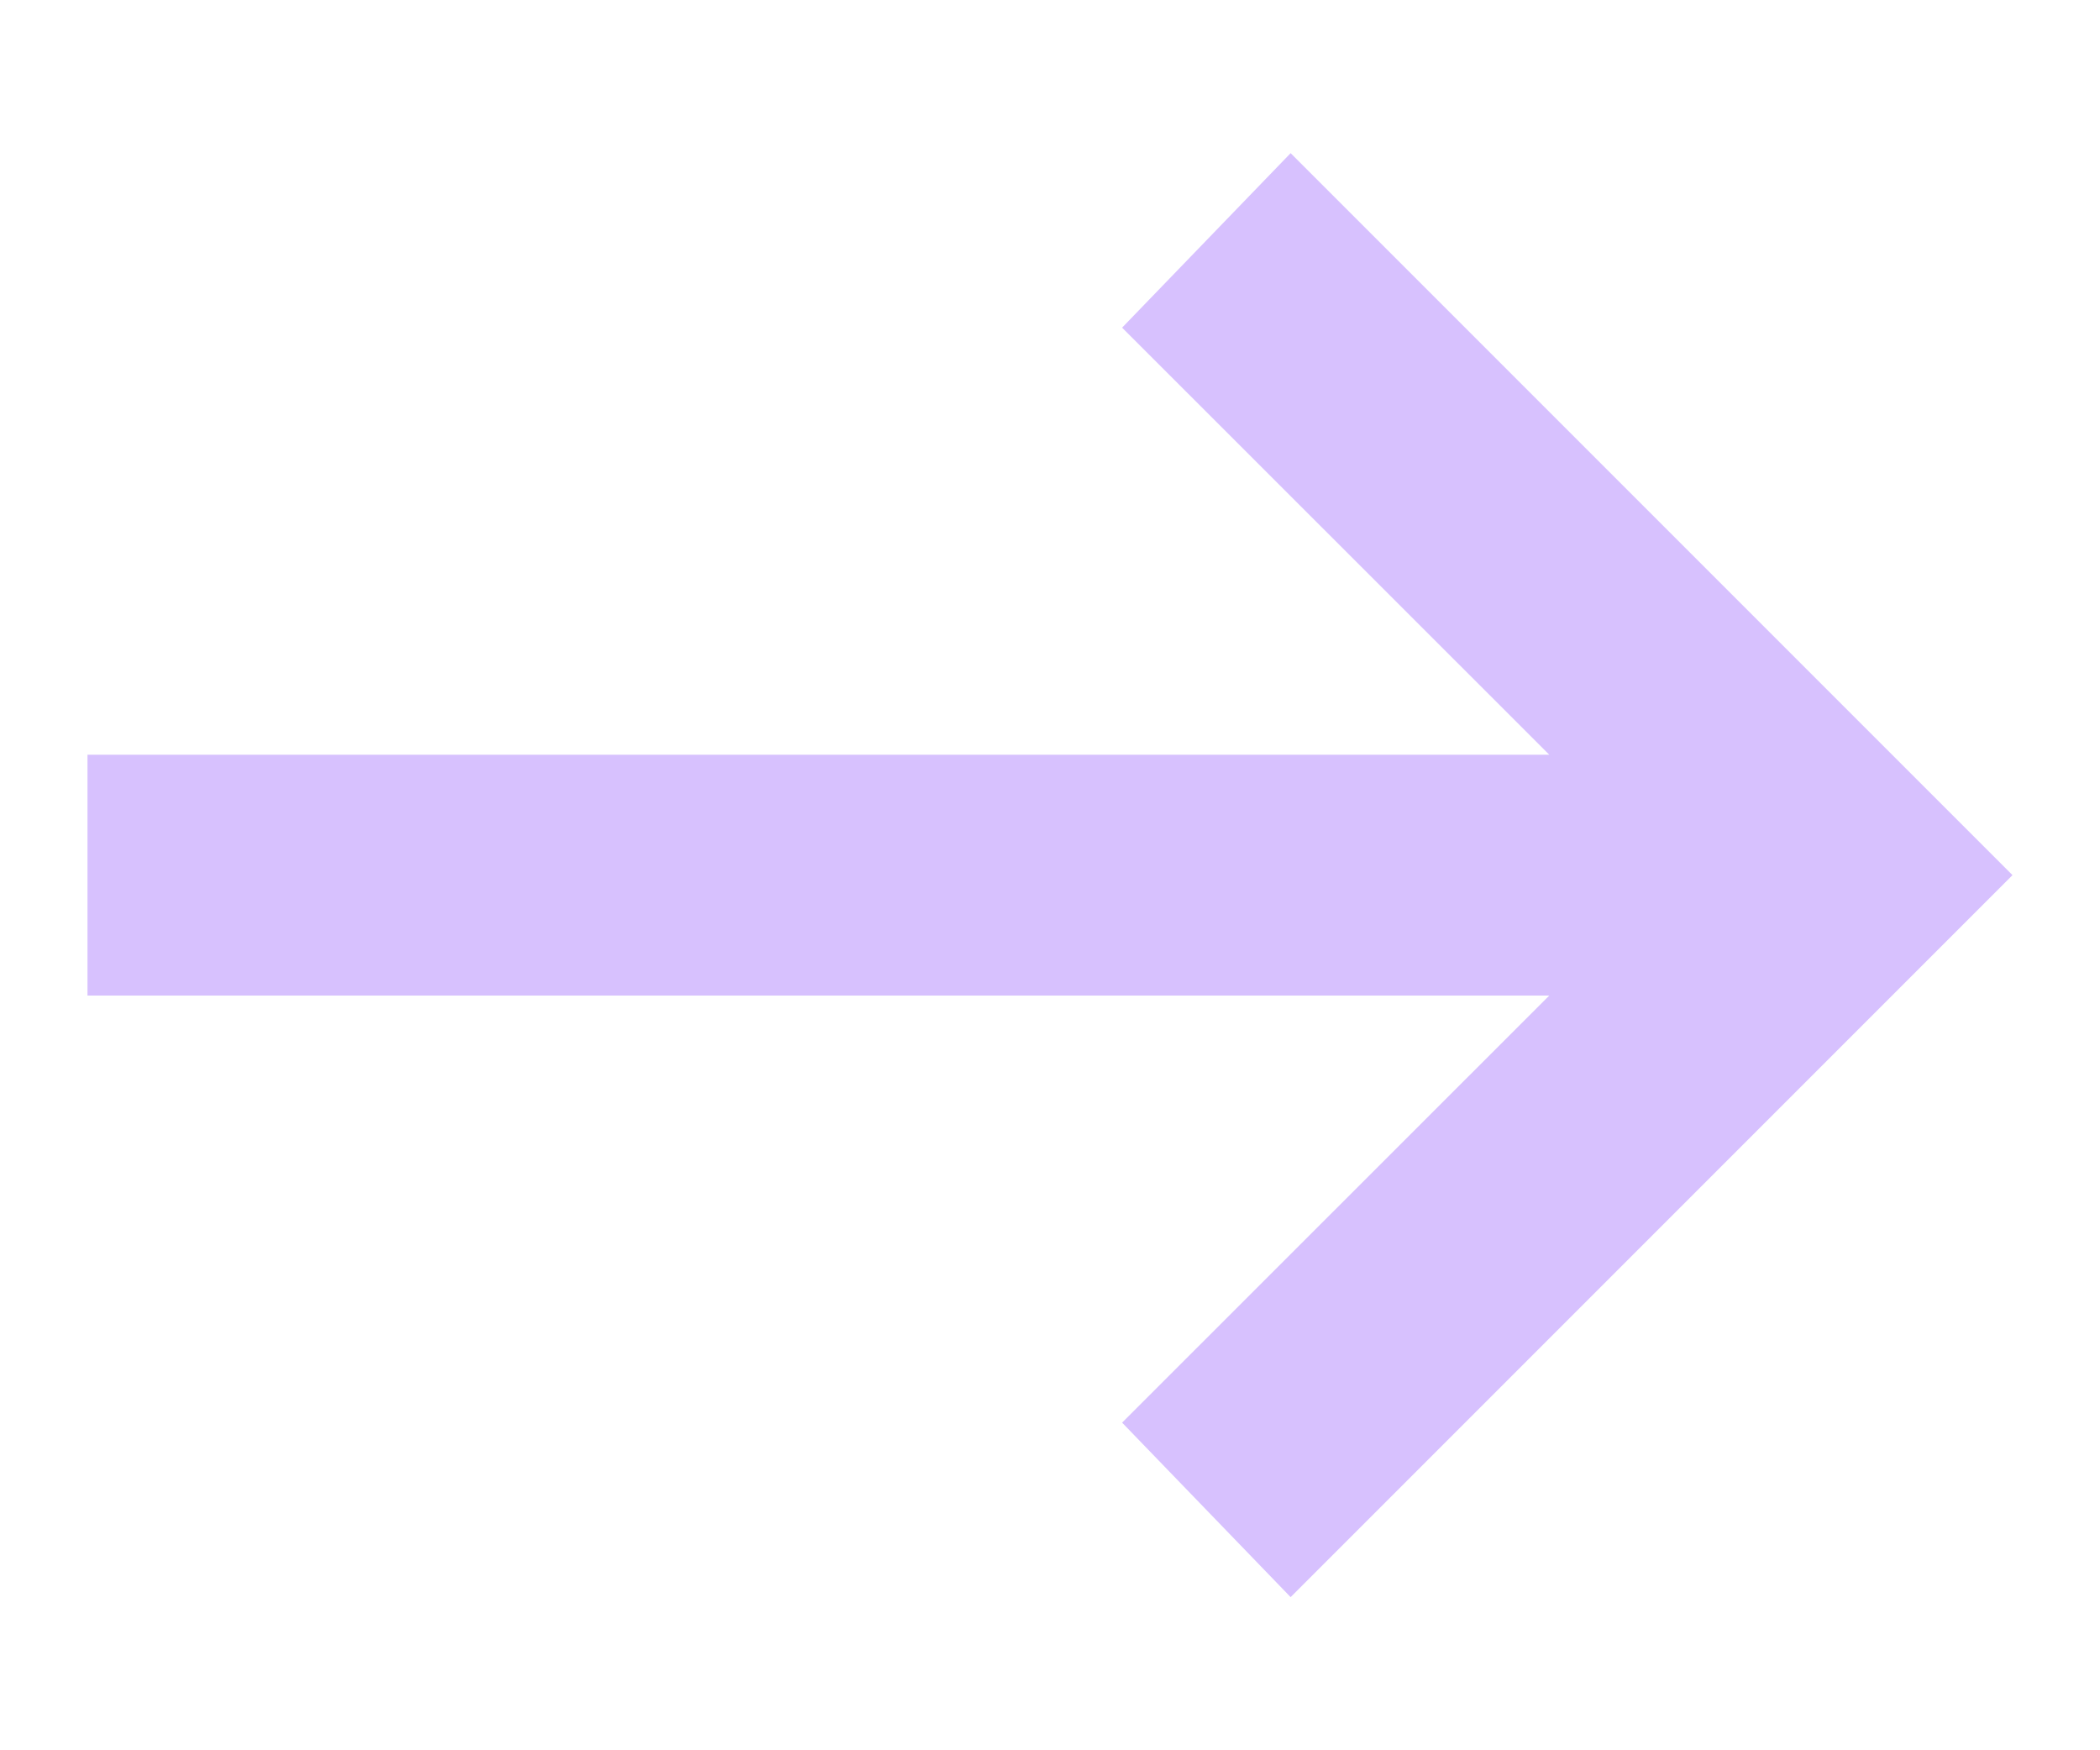 <svg width="12" height="10" viewBox="0 0 12 10" fill="none" xmlns="http://www.w3.org/2000/svg">
<path id="arrow_right_alt" d="M7.375 9.125L6.412 8.128L8.853 5.688H0.5V4.312H8.853L6.412 1.872L7.375 0.875L11.5 5L7.375 9.125Z" fill="#D7C1FE"/>
</svg>
